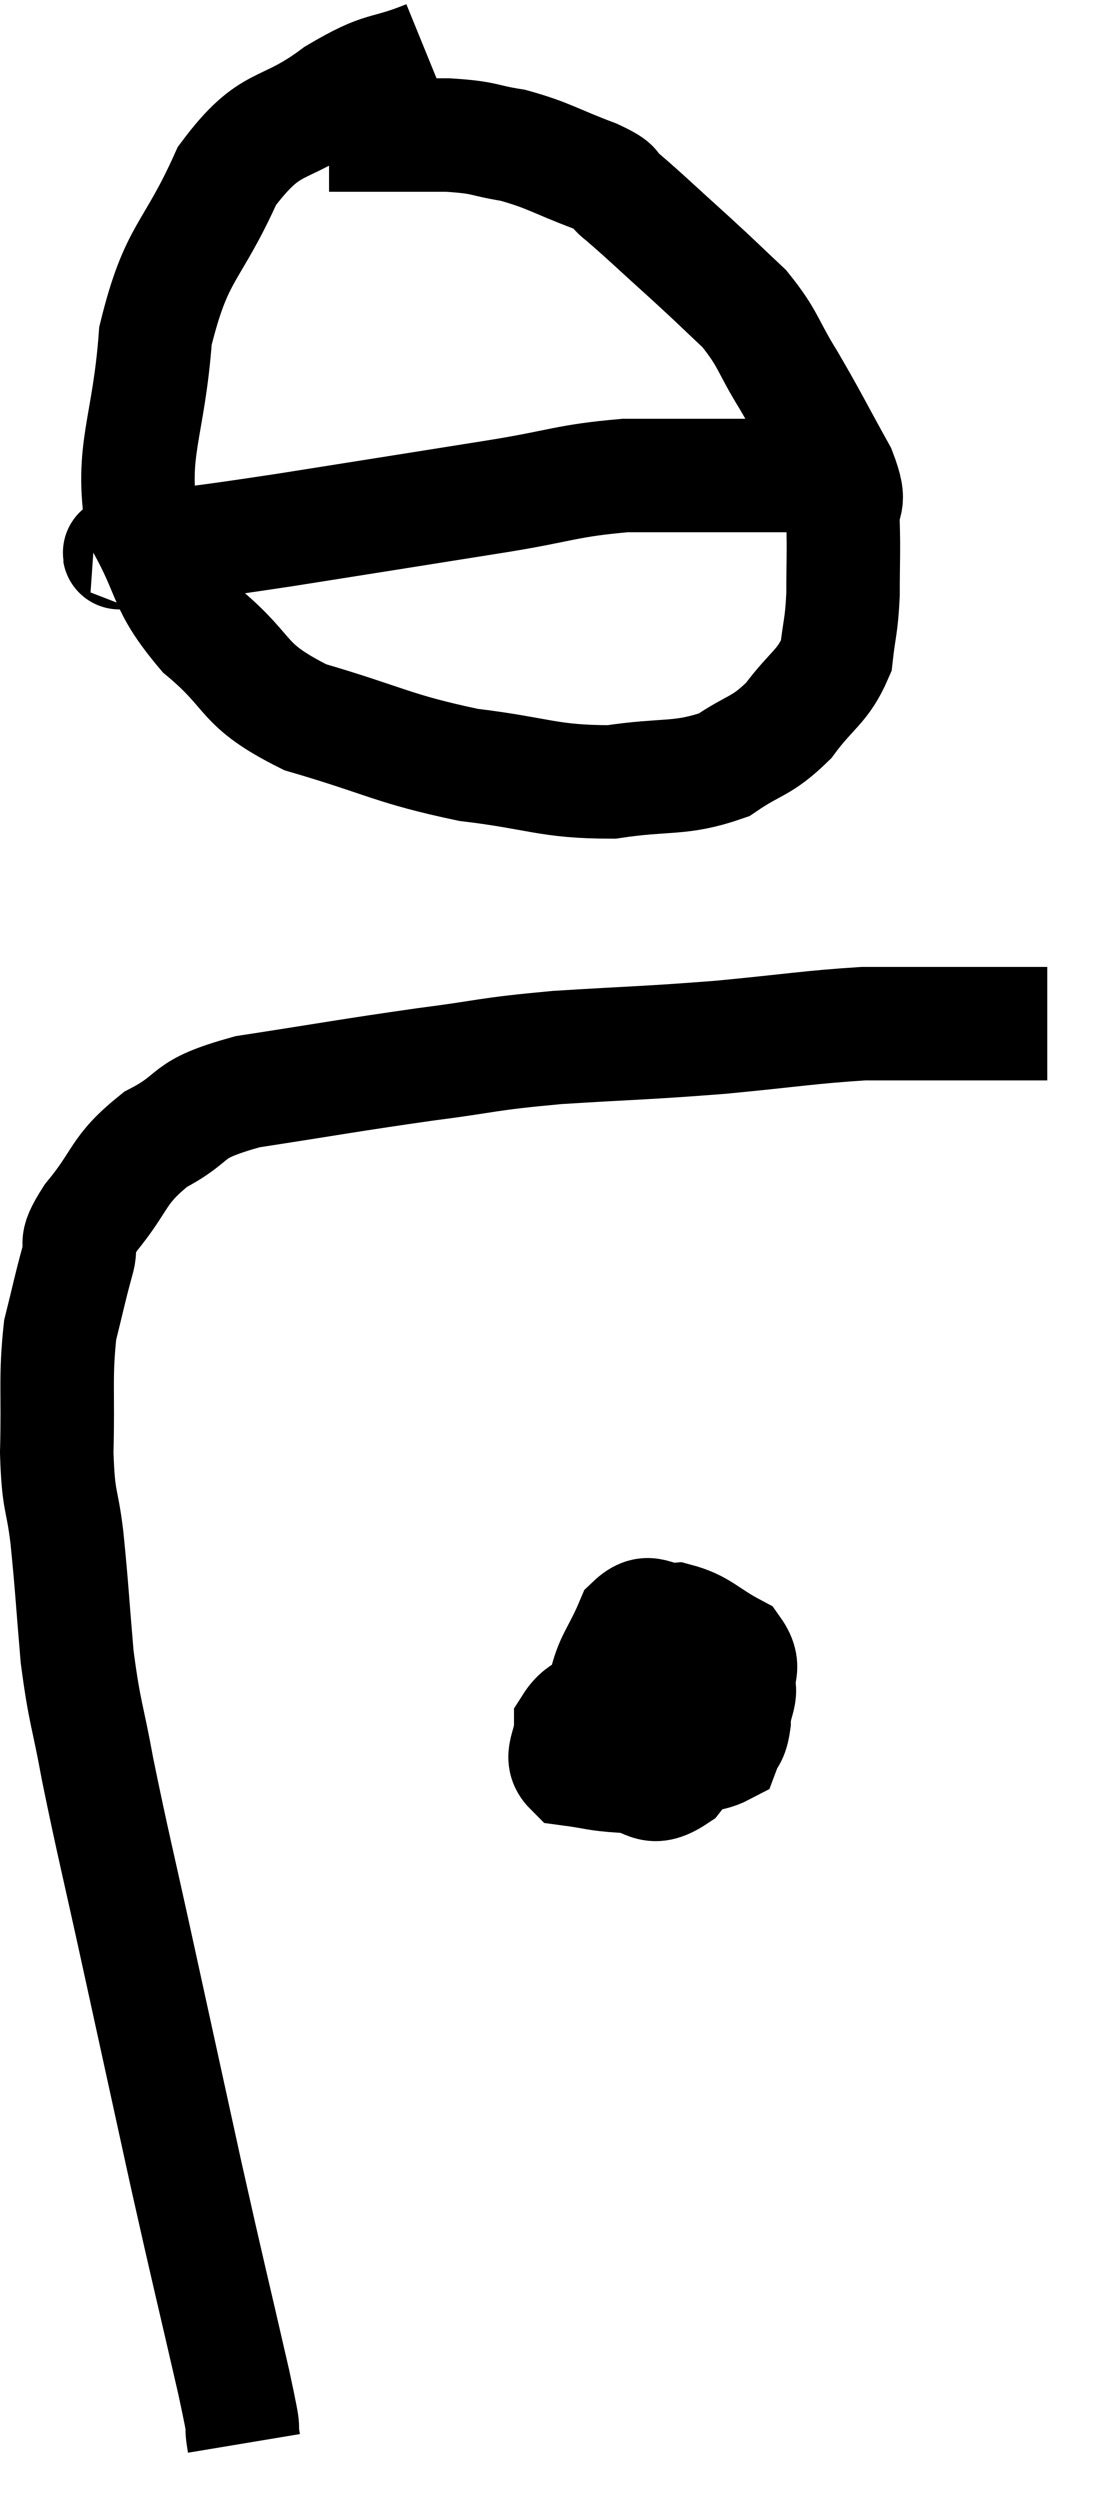 <svg xmlns="http://www.w3.org/2000/svg" viewBox="11.3 1.34 19.46 44.06" width="19.46" height="44.06"><path d="M 15.6 44.4 C 15.51 43.86, 15.675 44.505, 15.42 43.32 C 15 41.49, 15 41.535, 14.58 39.66 C 14.16 37.74, 14.13 37.605, 13.74 35.82 C 13.38 34.17, 13.29 33.84, 13.02 32.52 C 12.84 31.53, 12.795 31.56, 12.66 30.54 C 12.57 29.49, 12.57 29.34, 12.48 28.44 C 12.39 27.69, 12.33 27.855, 12.3 26.94 C 12.33 25.86, 12.27 25.62, 12.36 24.78 C 12.51 24.18, 12.525 24.075, 12.66 23.58 C 12.78 23.19, 12.555 23.34, 12.9 22.8 C 13.47 22.11, 13.35 21.975, 14.04 21.42 C 14.85 21, 14.475 20.91, 15.66 20.58 C 17.22 20.34, 17.415 20.295, 18.78 20.1 C 19.95 19.95, 19.815 19.92, 21.12 19.8 C 22.56 19.71, 22.65 19.725, 24 19.62 C 25.26 19.5, 25.575 19.44, 26.52 19.38 C 27.15 19.38, 27.27 19.38, 27.78 19.38 C 28.17 19.38, 28.335 19.38, 28.56 19.38 C 28.62 19.38, 28.53 19.38, 28.68 19.38 C 28.92 19.38, 28.89 19.38, 29.16 19.38 C 29.46 19.38, 29.61 19.38, 29.76 19.38 C 29.76 19.38, 29.76 19.38, 29.76 19.38 L 29.76 19.38" fill="none" stroke="black" stroke-width="2"></path><path d="M 18.84 2.34 C 18.03 2.67, 18.105 2.475, 17.22 3 C 16.26 3.72, 16.095 3.375, 15.3 4.44 C 14.67 5.85, 14.415 5.73, 14.04 7.26 C 13.92 8.91, 13.59 9.255, 13.8 10.56 C 14.34 11.52, 14.16 11.625, 14.88 12.48 C 15.78 13.23, 15.51 13.395, 16.68 13.98 C 18.12 14.4, 18.21 14.535, 19.56 14.82 C 20.82 14.97, 20.955 15.12, 22.08 15.12 C 23.07 14.97, 23.28 15.09, 24.06 14.82 C 24.63 14.43, 24.705 14.52, 25.2 14.04 C 25.62 13.47, 25.8 13.455, 26.04 12.9 C 26.1 12.36, 26.13 12.405, 26.16 11.82 C 26.16 11.19, 26.175 11.1, 26.16 10.56 C 26.13 10.11, 26.34 10.29, 26.1 9.66 C 25.65 8.85, 25.62 8.76, 25.2 8.04 C 24.81 7.41, 24.855 7.32, 24.42 6.78 C 23.94 6.33, 24 6.375, 23.46 5.88 C 22.86 5.34, 22.68 5.16, 22.26 4.8 C 22.02 4.62, 22.26 4.665, 21.78 4.44 C 21.06 4.17, 20.985 4.08, 20.34 3.9 C 19.77 3.81, 19.89 3.765, 19.2 3.72 C 18.39 3.72, 18.105 3.72, 17.58 3.72 C 17.34 3.72, 17.22 3.72, 17.1 3.72 L 17.1 3.72" fill="none" stroke="black" stroke-width="2"></path><path d="M 13.56 11.04 C 13.65 11.04, 13.05 11.13, 13.74 11.04 C 15.03 10.86, 14.73 10.92, 16.32 10.68 C 18.21 10.38, 18.6 10.32, 20.1 10.08 C 21.21 9.9, 21.285 9.81, 22.32 9.72 C 23.28 9.72, 23.61 9.72, 24.24 9.72 C 24.54 9.72, 24.645 9.72, 24.84 9.72 C 24.93 9.72, 24.945 9.72, 25.02 9.72 C 25.08 9.72, 25.035 9.72, 25.14 9.72 L 25.44 9.72" fill="none" stroke="black" stroke-width="2"></path><path d="M 22.62 31.2 C 22.41 31.2, 22.515 31.065, 22.2 31.2 C 21.78 31.47, 21.57 31.41, 21.36 31.74 C 21.36 32.13, 21.135 32.295, 21.36 32.52 C 21.81 32.58, 21.795 32.61, 22.26 32.64 C 22.74 32.64, 22.725 32.97, 23.22 32.64 C 23.73 31.98, 23.985 31.875, 24.24 31.32 C 24.24 30.87, 24.495 30.78, 24.24 30.42 C 23.73 30.15, 23.67 30, 23.22 29.88 C 22.83 29.91, 22.755 29.64, 22.44 29.94 C 22.2 30.51, 22.065 30.585, 21.96 31.08 C 21.99 31.5, 21.765 31.605, 22.02 31.92 C 22.5 32.13, 22.47 32.28, 22.98 32.34 C 23.52 32.25, 23.745 32.325, 24.06 32.16 C 24.15 31.92, 24.195 31.995, 24.24 31.68 C 24.24 31.29, 24.45 31.17, 24.24 30.9 C 23.82 30.75, 23.775 30.675, 23.4 30.6 C 23.07 30.6, 22.965 30.45, 22.74 30.6 C 22.62 30.9, 22.56 30.9, 22.5 31.2 C 22.5 31.5, 22.365 31.47, 22.5 31.8 L 23.04 32.52" fill="none" stroke="black" stroke-width="2"></path></svg>